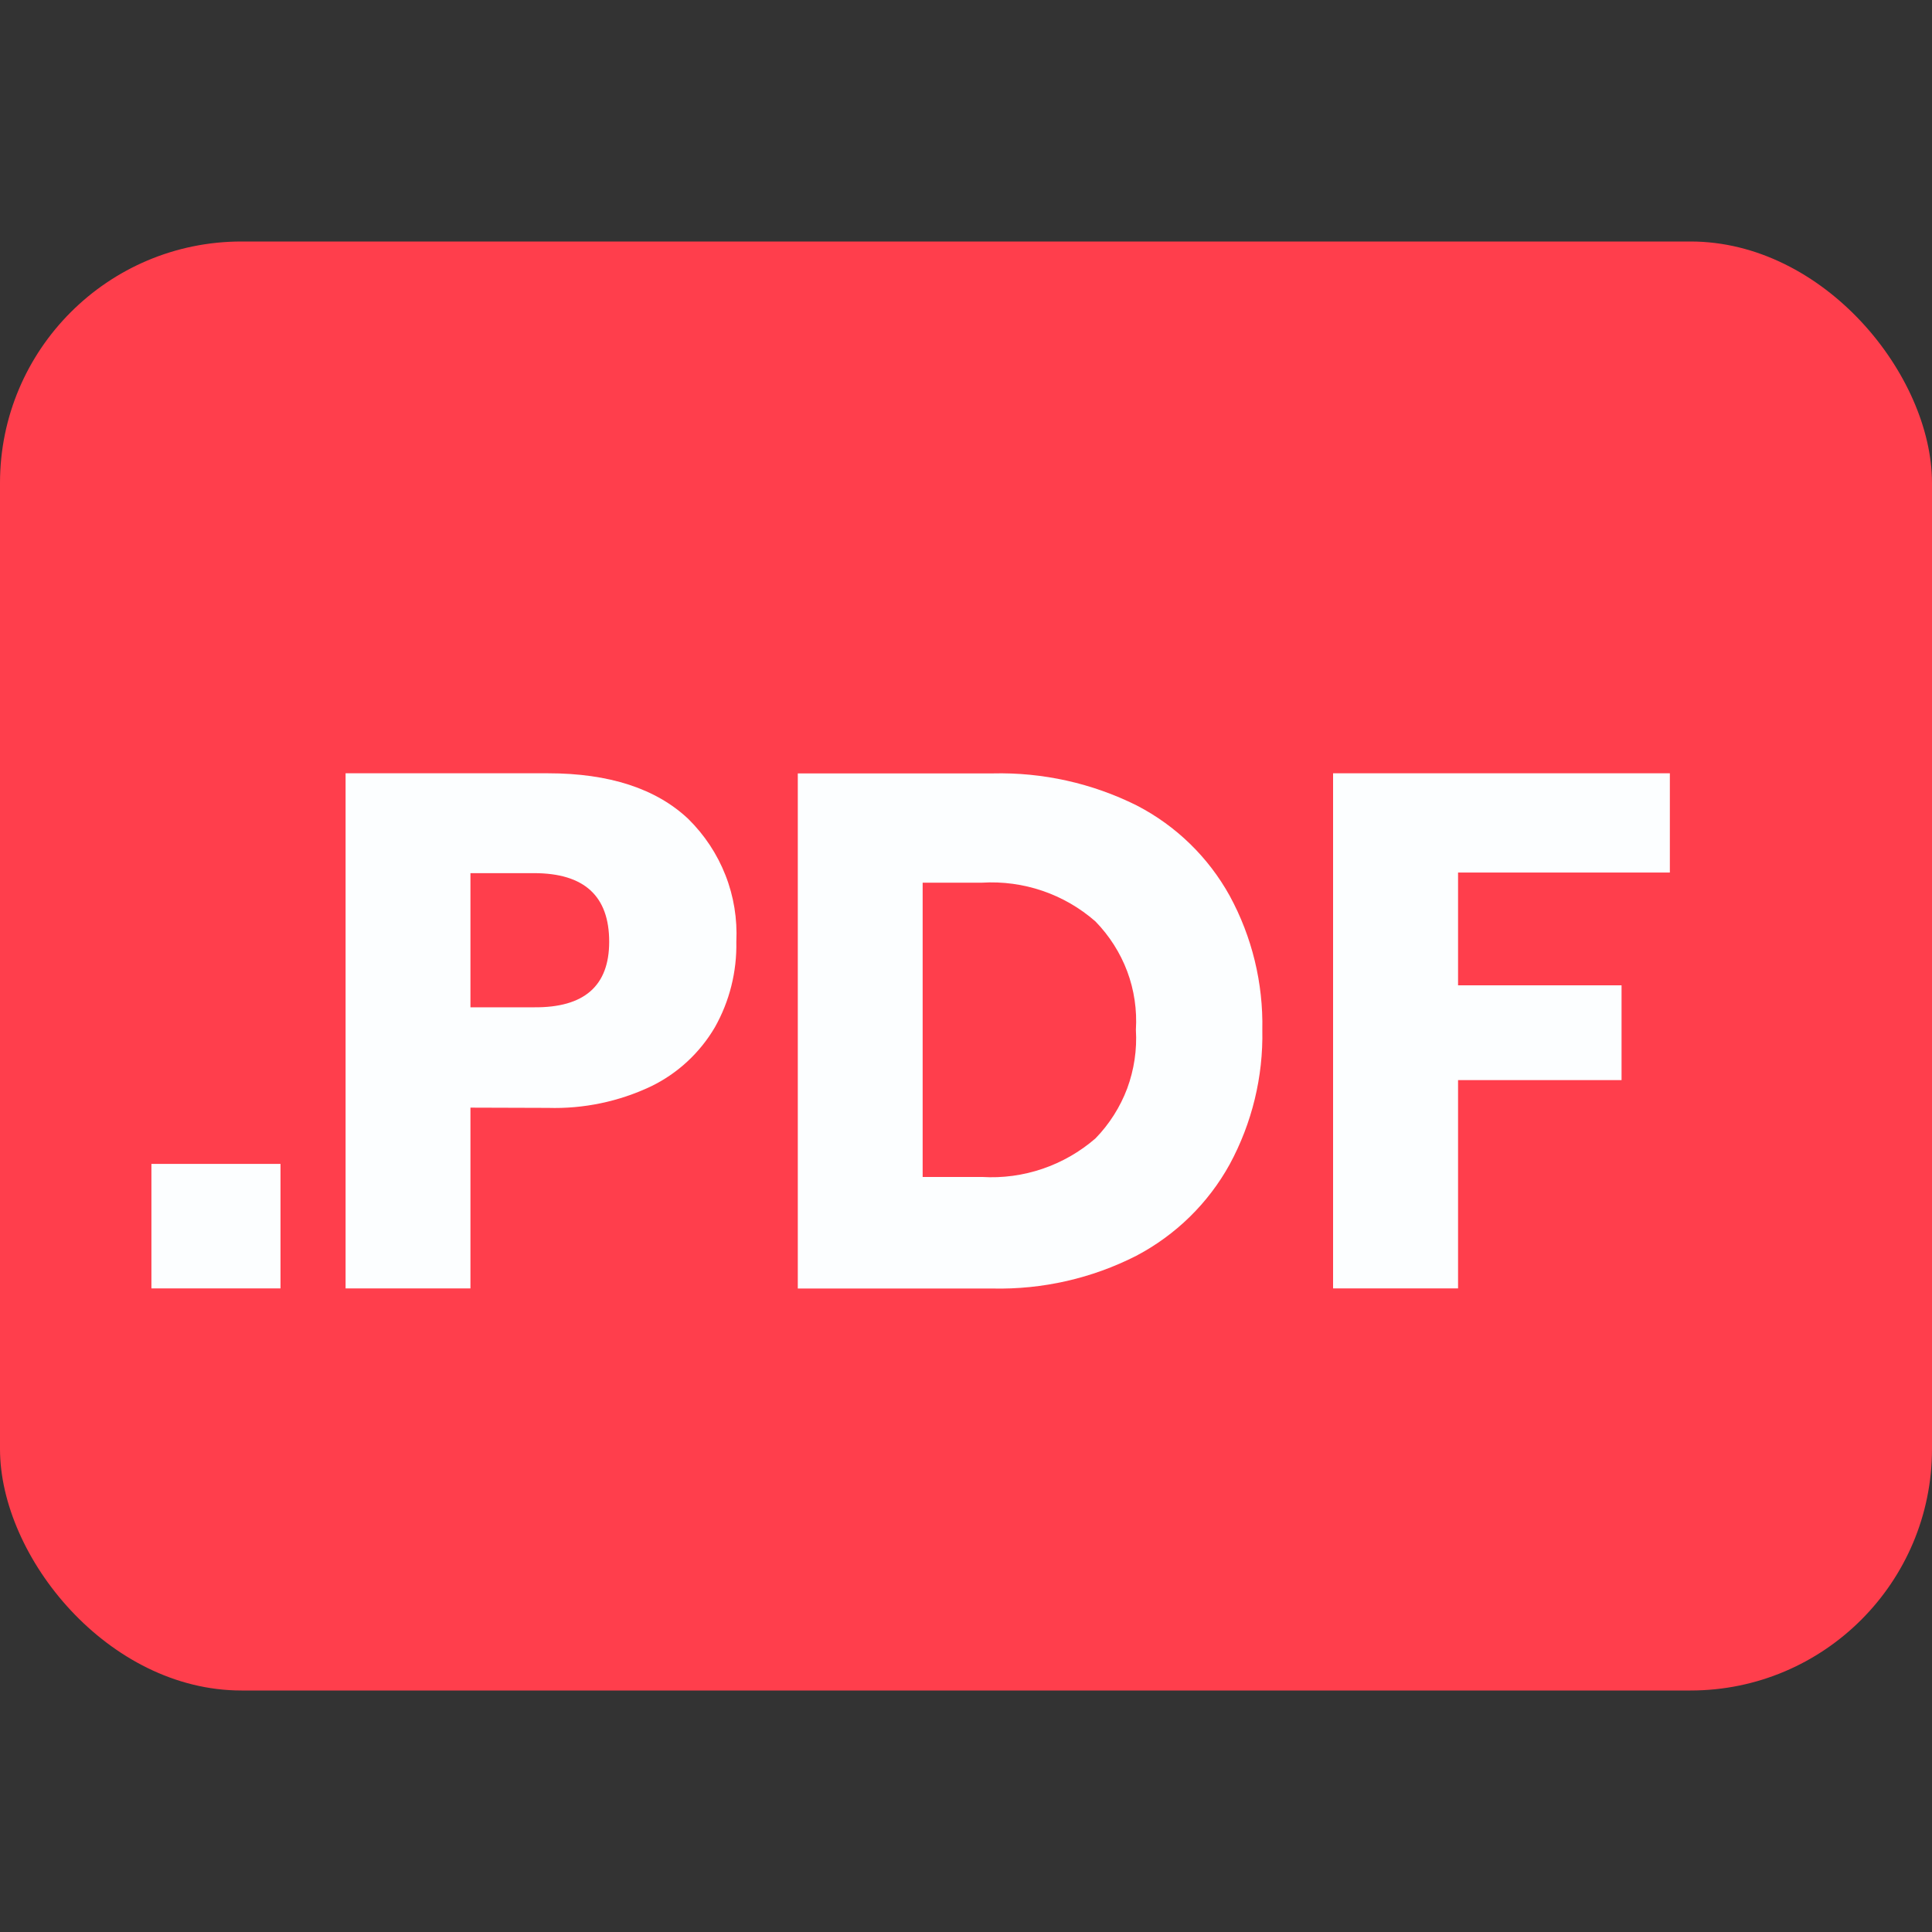 <svg width="16" height="16" viewBox="0 0 16 16" fill="none" xmlns="http://www.w3.org/2000/svg">
<rect x="0" y="0" width="16" height="16" fill="#333333" stroke="none"/>
<rect y="2" width="16" height="12" rx="2" fill="#FF3E4C"/>
<path d="M2.323 9.639V10.67H1.254V9.639H2.323Z" fill="#FCFEFF"/>
<path d="M3.896 9.173V10.67H2.862V6.404H4.538C5.045 6.404 5.434 6.531 5.7 6.782C5.834 6.914 5.939 7.072 6.008 7.248C6.077 7.423 6.107 7.611 6.098 7.799C6.103 8.047 6.042 8.292 5.92 8.508C5.796 8.719 5.612 8.89 5.391 8.997C5.125 9.123 4.832 9.184 4.538 9.175L3.896 9.173ZM5.045 7.799C5.045 7.42 4.838 7.231 4.422 7.231H3.896V8.342H4.422C4.838 8.346 5.045 8.165 5.045 7.799Z" fill="#FCFEFF"/>
<path d="M10.184 9.642C10.006 9.965 9.737 10.228 9.41 10.4C9.043 10.587 8.634 10.68 8.221 10.671H6.607V6.405H8.221C8.634 6.395 9.044 6.486 9.413 6.67C9.739 6.838 10.007 7.099 10.184 7.419C10.369 7.759 10.462 8.142 10.454 8.529C10.462 8.917 10.369 9.3 10.184 9.642ZM9.072 9.428C9.187 9.31 9.277 9.168 9.335 9.014C9.392 8.859 9.417 8.694 9.407 8.529C9.417 8.364 9.393 8.199 9.335 8.044C9.277 7.89 9.187 7.749 9.072 7.631C8.813 7.404 8.475 7.289 8.132 7.31H7.641V9.747H8.132C8.475 9.768 8.812 9.653 9.072 9.428Z" fill="#FCFEFF"/>
<path d="M13.829 6.404V7.226H12.075V8.16H13.429V8.945H12.075V10.67H11.04V6.404H13.829Z" fill="#FCFEFF"/>
</svg>
